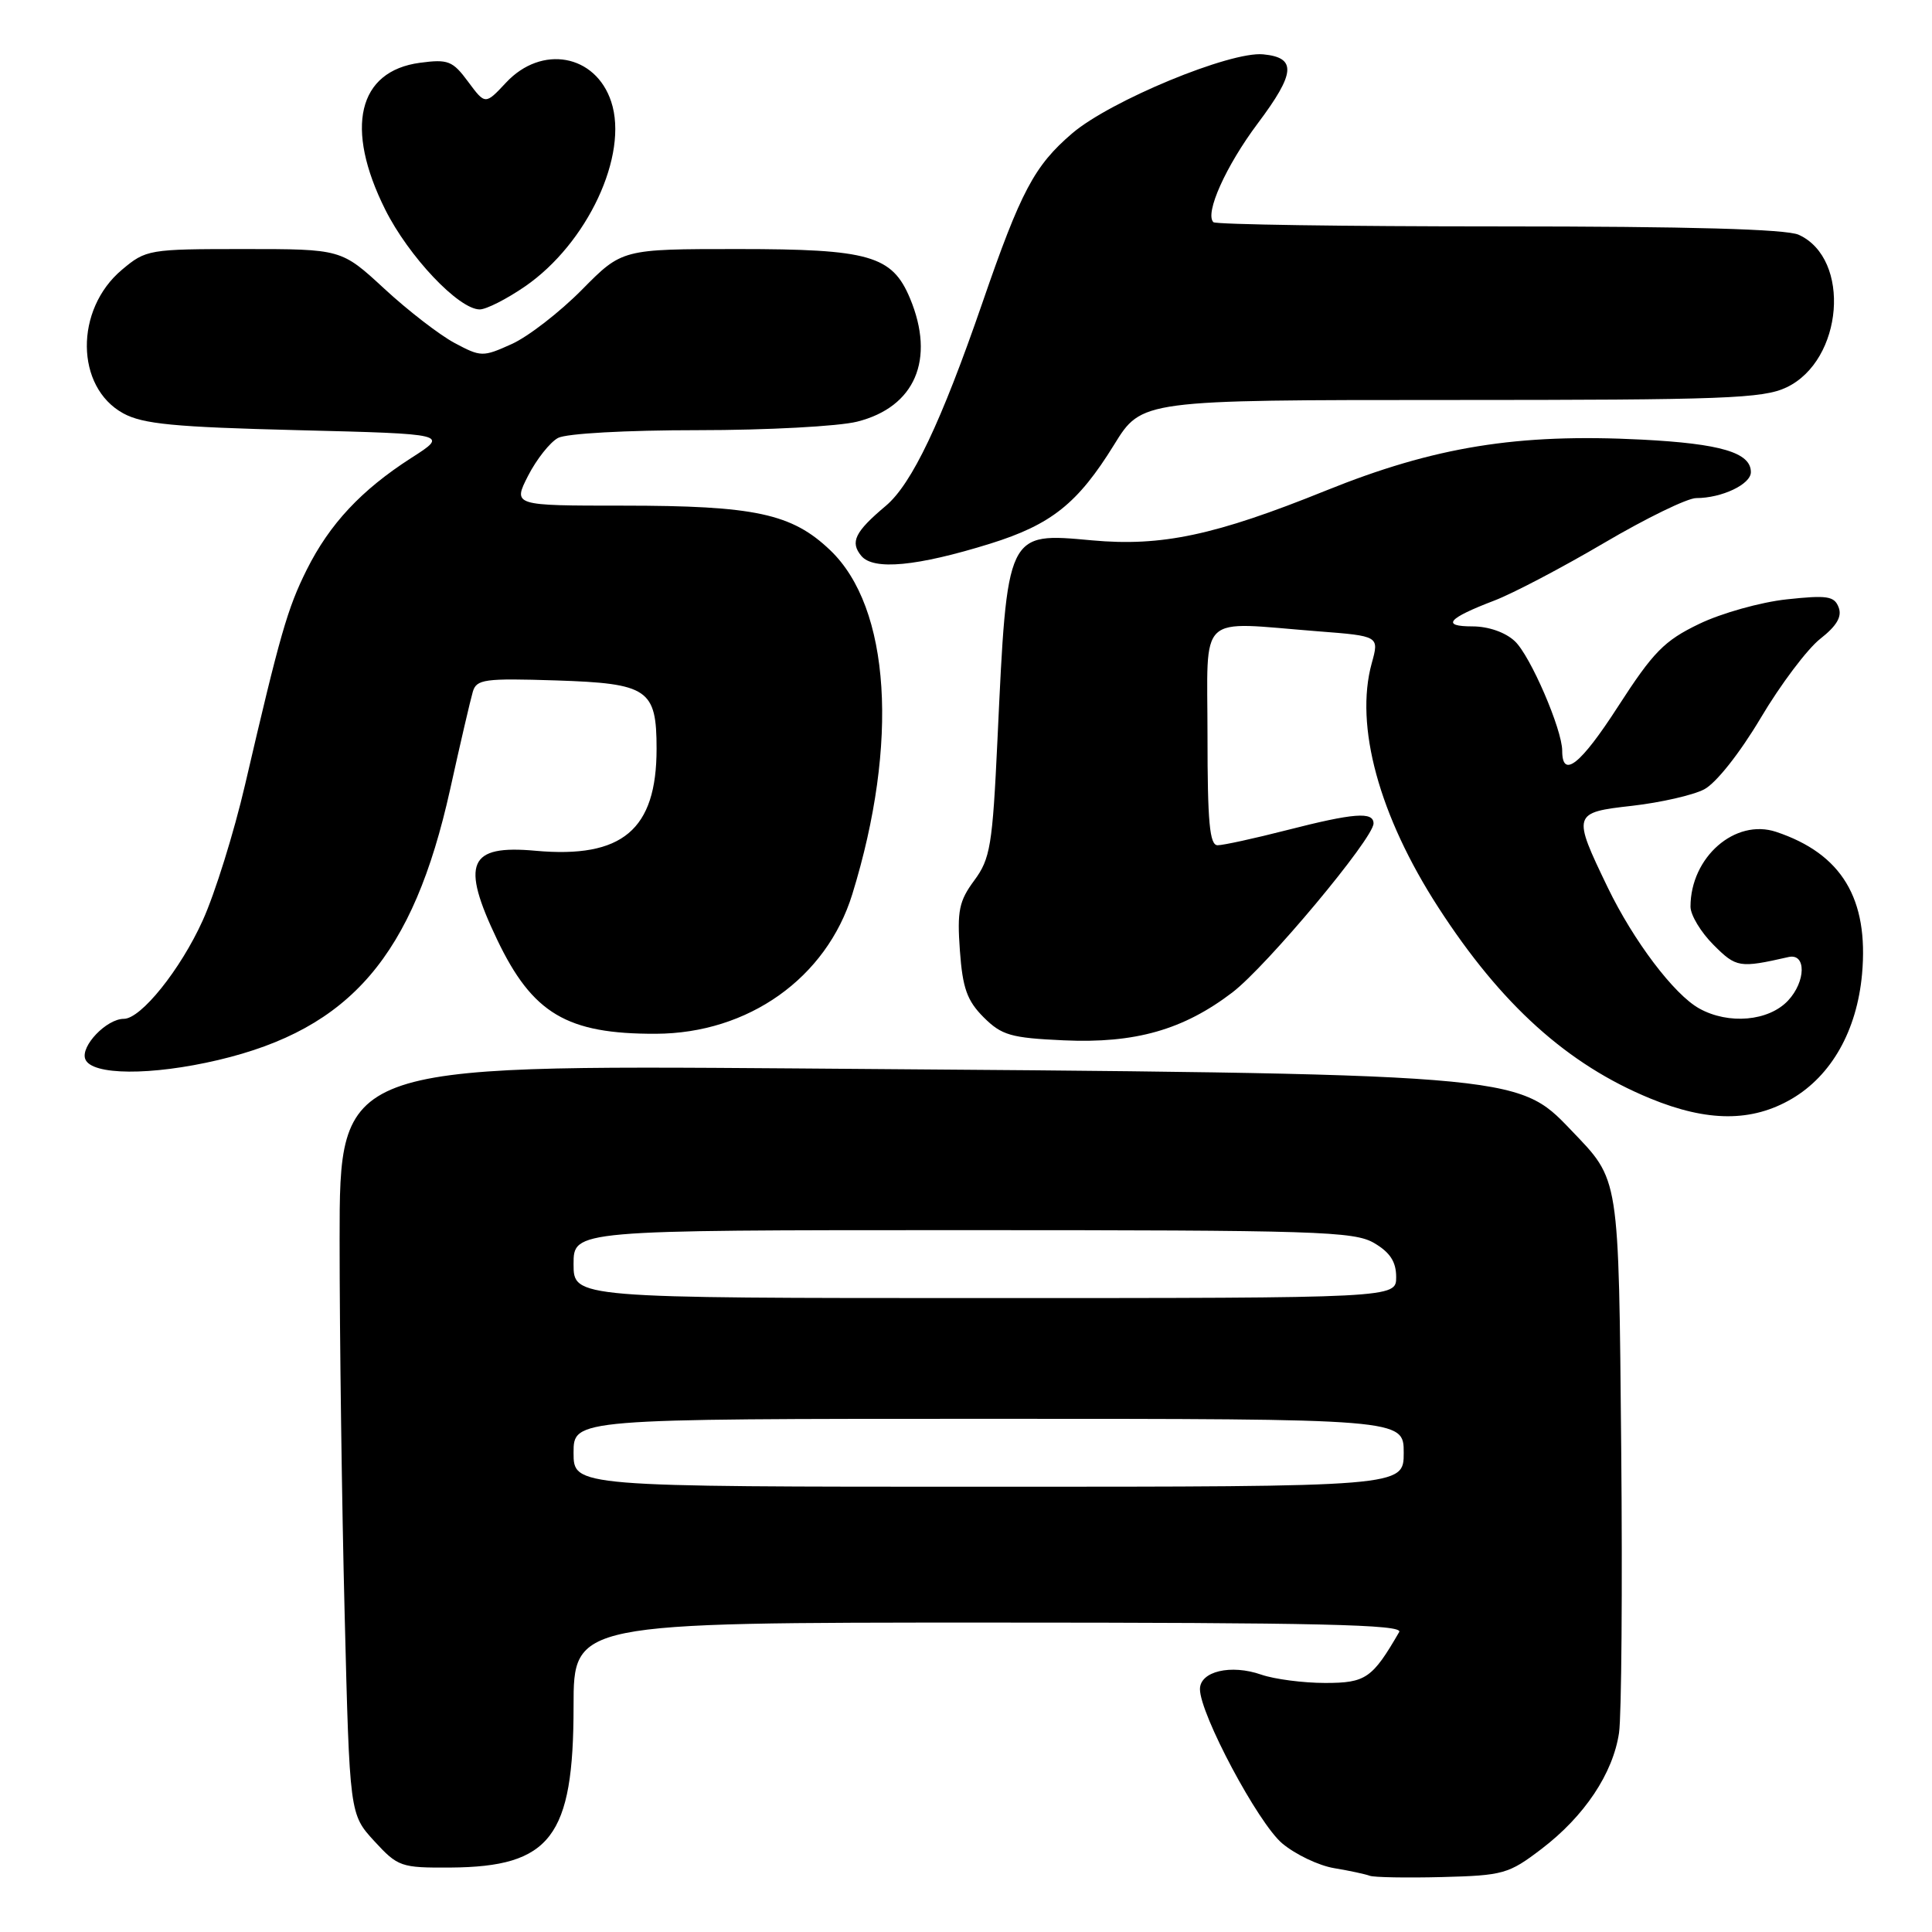 <?xml version="1.0" encoding="UTF-8" standalone="no"?>
<!DOCTYPE svg PUBLIC "-//W3C//DTD SVG 1.1//EN" "http://www.w3.org/Graphics/SVG/1.1/DTD/svg11.dtd" >
<svg xmlns="http://www.w3.org/2000/svg" xmlns:xlink="http://www.w3.org/1999/xlink" version="1.1" viewBox="0 0 256 256">
 <g >
 <path fill="currentColor"
d=" M 204.25 245.00 C 209.95 240.66 213.73 234.99 214.53 229.61 C 214.86 227.35 214.99 210.43 214.82 192.00 C 214.47 155.36 214.65 156.52 208.15 149.72 C 201.03 142.27 201.16 142.28 105.25 141.57 C 45.00 141.13 45.00 141.13 45.00 164.31 C 45.00 177.07 45.30 199.40 45.67 213.95 C 46.33 240.39 46.33 240.39 49.59 243.95 C 52.73 247.36 53.11 247.50 59.68 247.46 C 72.97 247.37 76.00 243.41 76.00 226.10 C 76.00 215.00 76.00 215.00 131.06 215.00 C 174.83 215.00 185.97 215.26 185.40 216.25 C 181.84 222.40 180.97 223.00 175.58 223.00 C 172.68 223.00 168.87 222.50 167.13 221.90 C 163.10 220.49 159.00 221.46 159.00 223.82 C 159.00 227.12 166.70 241.57 169.90 244.26 C 171.64 245.72 174.73 247.20 176.78 247.54 C 178.83 247.88 180.95 248.34 181.50 248.55 C 182.05 248.76 186.36 248.84 191.08 248.72 C 199.19 248.51 199.91 248.31 204.25 245.00 Z  M 237.42 145.60 C 242.69 142.51 246.05 136.55 246.73 129.08 C 247.63 119.08 244.04 113.13 235.36 110.23 C 229.92 108.41 224.00 113.58 224.00 120.14 C 224.00 121.25 225.37 123.52 227.04 125.19 C 230.07 128.23 230.48 128.29 237.00 126.81 C 239.35 126.28 239.30 130.05 236.92 132.59 C 234.35 135.32 229.05 135.79 225.16 133.63 C 221.82 131.78 216.45 124.67 213.03 117.59 C 208.32 107.82 208.37 107.66 216.30 106.77 C 220.04 106.34 224.32 105.37 225.80 104.60 C 227.37 103.79 230.50 99.84 233.30 95.14 C 235.93 90.70 239.49 85.98 241.20 84.64 C 243.38 82.93 244.10 81.70 243.63 80.48 C 243.06 78.98 242.11 78.84 236.73 79.42 C 233.30 79.79 228.09 81.25 225.15 82.67 C 220.51 84.90 219.07 86.38 214.37 93.66 C 209.43 101.32 207.00 103.24 207.00 99.48 C 207.00 96.66 202.77 86.86 200.72 84.96 C 199.47 83.78 197.21 83.00 195.11 83.00 C 190.92 83.00 191.82 81.94 198.00 79.58 C 200.47 78.64 207.03 75.19 212.57 71.93 C 218.11 68.67 223.59 66.00 224.75 66.00 C 228.15 66.00 232.00 64.17 232.00 62.56 C 232.00 59.97 228.01 58.79 217.54 58.25 C 201.08 57.41 190.09 59.19 175.65 65.02 C 161.02 70.93 153.92 72.44 144.71 71.60 C 133.36 70.56 133.46 70.33 132.17 98.00 C 131.51 112.07 131.22 113.79 129.09 116.67 C 127.08 119.39 126.81 120.69 127.19 125.96 C 127.55 130.94 128.14 132.59 130.33 134.79 C 132.73 137.18 133.93 137.53 140.95 137.85 C 150.41 138.28 156.80 136.46 163.30 131.50 C 167.86 128.01 182.00 111.09 182.00 109.11 C 182.00 107.52 179.40 107.72 170.50 110.00 C 166.20 111.10 162.08 112.00 161.34 112.00 C 160.28 112.00 160.00 108.95 160.00 97.50 C 160.00 80.92 158.46 82.39 174.63 83.65 C 182.76 84.28 182.76 84.28 181.76 87.89 C 179.48 96.17 182.73 108.10 190.60 120.26 C 198.92 133.13 207.71 141.05 218.66 145.55 C 226.27 148.68 232.14 148.69 237.42 145.60 Z  M 28.91 140.46 C 46.45 136.32 54.75 126.65 59.64 104.62 C 60.99 98.50 62.35 92.67 62.65 91.66 C 63.14 90.00 64.20 89.86 73.68 90.16 C 85.89 90.56 87.00 91.31 87.00 99.22 C 87.00 109.96 82.47 113.77 70.95 112.73 C 62.07 111.92 61.02 114.35 65.87 124.50 C 70.56 134.31 75.12 137.02 86.90 136.98 C 99.16 136.94 109.50 129.59 112.93 118.50 C 119.13 98.43 117.98 80.50 110.00 72.90 C 104.92 68.05 100.03 67.00 82.54 67.00 C 67.96 67.00 67.96 67.00 69.98 63.03 C 71.10 60.85 72.88 58.60 73.94 58.03 C 75.04 57.44 82.96 57.00 92.49 57.00 C 101.63 57.00 111.13 56.49 113.58 55.87 C 121.25 53.94 123.96 47.63 120.58 39.53 C 118.21 33.86 115.19 33.00 97.77 33.00 C 82.43 33.00 82.43 33.00 77.10 38.40 C 74.16 41.37 69.98 44.61 67.80 45.59 C 63.97 47.32 63.73 47.31 60.22 45.44 C 58.23 44.37 54.04 41.14 50.92 38.25 C 45.23 33.00 45.23 33.00 32.33 33.00 C 19.71 33.00 19.35 33.06 16.15 35.75 C 9.88 41.02 9.98 51.29 16.33 54.77 C 18.93 56.19 23.07 56.59 39.48 57.00 C 59.47 57.50 59.47 57.50 54.48 60.69 C 47.88 64.93 43.68 69.42 40.64 75.50 C 38.09 80.62 37.12 83.99 32.47 103.99 C 31.00 110.31 28.48 118.41 26.85 121.99 C 23.91 128.48 18.68 135.00 16.41 135.00 C 14.12 135.00 10.64 138.63 11.30 140.34 C 12.13 142.50 20.04 142.55 28.91 140.46 Z  M 131.20 72.04 C 139.31 69.51 142.82 66.71 147.63 58.92 C 151.28 53.00 151.28 53.00 192.24 53.00 C 228.45 53.00 233.61 52.81 236.72 51.33 C 244.24 47.76 245.32 34.29 238.34 31.11 C 236.70 30.36 223.82 30.00 198.62 30.00 C 178.11 30.00 161.08 29.75 160.78 29.44 C 159.61 28.28 162.44 21.98 166.66 16.35 C 171.67 9.67 171.83 7.63 167.38 7.20 C 163.02 6.77 147.12 13.35 142.07 17.67 C 137.06 21.96 135.27 25.33 130.18 40.10 C 124.70 55.98 120.83 64.12 117.37 67.03 C 113.27 70.48 112.61 71.83 114.13 73.66 C 115.74 75.60 121.51 75.05 131.20 72.04 Z  M 69.56 37.96 C 77.84 32.26 83.32 20.53 80.99 13.48 C 78.92 7.19 71.77 5.89 67.05 10.95 C 64.30 13.89 64.30 13.89 62.03 10.83 C 59.98 8.06 59.38 7.82 55.64 8.32 C 47.42 9.42 45.64 16.95 51.04 27.76 C 54.15 33.99 60.79 41.00 63.57 41.00 C 64.43 41.00 67.13 39.63 69.56 37.96 Z  M 76.00 192.50 C 76.00 188.00 76.00 188.00 131.00 188.00 C 186.00 188.00 186.00 188.00 186.00 192.50 C 186.00 197.00 186.00 197.00 131.00 197.00 C 76.00 197.00 76.00 197.00 76.00 192.50 Z  M 76.00 167.50 C 76.00 163.00 76.00 163.00 127.60 163.00 C 174.55 163.00 179.45 163.15 182.10 164.72 C 184.20 165.96 185.00 167.20 185.00 169.22 C 185.00 172.00 185.00 172.00 130.50 172.00 C 76.00 172.00 76.00 172.00 76.00 167.50 Z "/>
</g>
</svg>